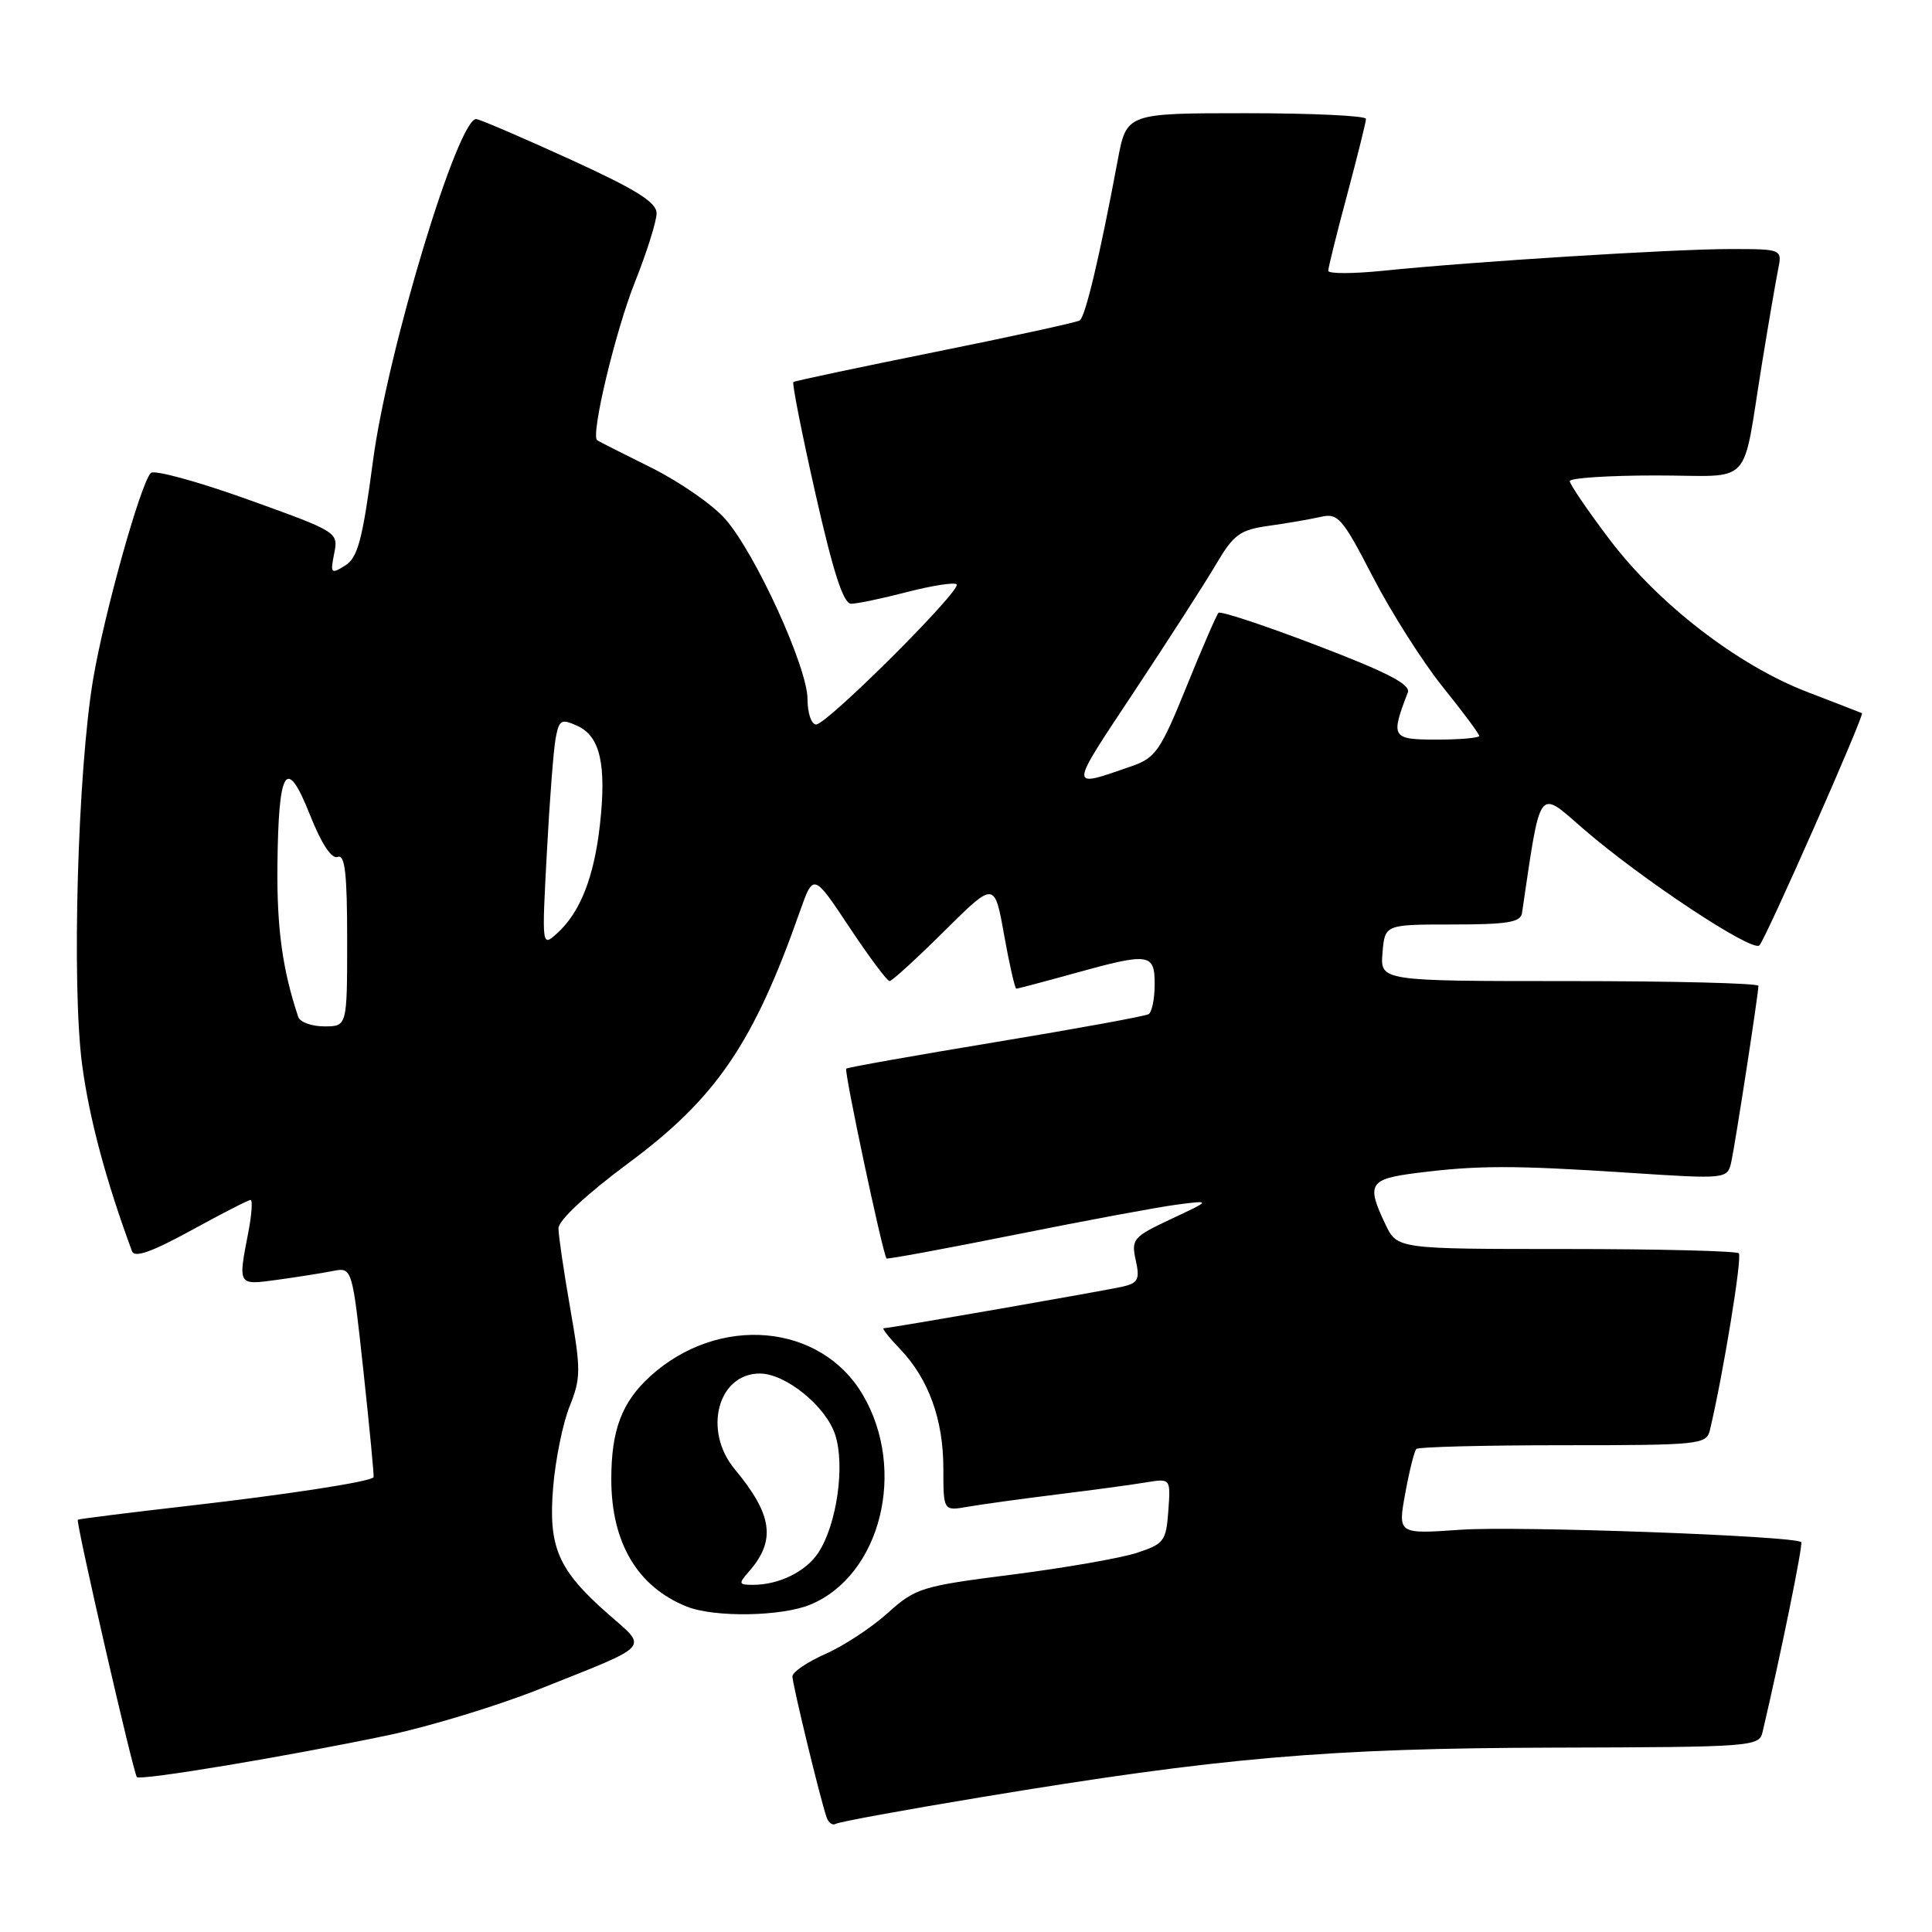 <?xml version="1.0" encoding="UTF-8" standalone="no"?>
<!DOCTYPE svg PUBLIC "-//W3C//DTD SVG 1.1//EN" "http://www.w3.org/Graphics/SVG/1.1/DTD/svg11.dtd" >
<svg xmlns="http://www.w3.org/2000/svg" xmlns:xlink="http://www.w3.org/1999/xlink" version="1.1" viewBox="0 0 256 256">
 <g >
 <path fill="currentColor"
d=" M 130.00 238.14 C 161.68 232.88 175.92 231.65 205.79 231.57 C 232.23 231.50 233.10 231.44 233.55 229.50 C 235.98 219.15 238.94 204.61 238.67 204.34 C 237.85 203.51 200.95 202.17 193.52 202.70 C 185.22 203.28 185.22 203.28 186.20 197.89 C 186.74 194.93 187.40 192.28 187.67 192.00 C 187.95 191.72 196.70 191.50 207.13 191.50 C 225.26 191.50 226.11 191.41 226.57 189.50 C 228.31 182.22 230.88 166.54 230.40 166.07 C 230.09 165.76 219.78 165.50 207.48 165.50 C 185.13 165.50 185.13 165.50 183.57 162.22 C 181.02 156.87 181.42 156.22 187.75 155.42 C 195.79 154.40 200.57 154.40 215.70 155.39 C 228.90 156.25 228.90 156.25 229.42 153.88 C 229.97 151.33 233.00 131.68 233.00 130.63 C 233.00 130.28 221.72 130.00 207.94 130.00 C 182.88 130.00 182.88 130.00 183.19 126.25 C 183.50 122.50 183.50 122.50 192.47 122.50 C 199.68 122.50 201.49 122.21 201.67 121.00 C 204.21 103.86 203.71 104.55 209.84 109.86 C 217.54 116.52 232.19 126.21 233.13 125.27 C 233.96 124.44 247.10 94.69 246.72 94.50 C 246.60 94.44 243.35 93.18 239.50 91.70 C 230.27 88.16 219.74 80.04 213.25 71.45 C 210.36 67.63 208.00 64.16 208.00 63.75 C 208.00 63.34 213.14 63.00 219.42 63.00 C 232.56 63.00 230.73 64.95 233.50 48.00 C 234.35 42.77 235.30 37.26 235.60 35.75 C 236.16 33.00 236.16 33.00 229.23 33.00 C 221.75 33.00 194.99 34.67 183.25 35.88 C 179.26 36.28 176.00 36.29 176.00 35.88 C 176.00 35.48 177.12 30.95 178.50 25.82 C 179.87 20.69 181.00 16.16 181.00 15.75 C 181.00 15.34 173.86 15.00 165.14 15.00 C 149.27 15.00 149.27 15.00 148.10 21.25 C 145.73 33.93 143.81 42.00 143.07 42.46 C 142.65 42.72 134.02 44.60 123.90 46.64 C 113.78 48.68 105.34 50.47 105.13 50.62 C 104.93 50.77 106.25 57.45 108.06 65.45 C 110.42 75.88 111.75 80.00 112.78 80.00 C 113.57 80.00 116.91 79.30 120.22 78.44 C 123.52 77.59 126.46 77.13 126.76 77.43 C 127.48 78.15 109.58 96.00 108.14 96.00 C 107.51 96.00 107.00 94.49 107.00 92.64 C 107.00 88.43 100.10 73.33 96.10 68.77 C 94.45 66.89 90.04 63.83 86.30 61.97 C 82.56 60.12 79.33 58.48 79.13 58.34 C 78.23 57.73 81.54 43.87 84.15 37.33 C 85.72 33.39 87.00 29.31 87.00 28.26 C 87.00 26.81 84.34 25.14 75.75 21.21 C 69.56 18.38 63.89 15.94 63.15 15.78 C 60.79 15.29 51.37 46.35 49.42 61.09 C 48.03 71.56 47.41 73.89 45.73 74.94 C 43.85 76.11 43.75 76.00 44.28 73.35 C 44.85 70.51 44.79 70.48 32.80 66.17 C 26.17 63.79 20.41 62.22 19.98 62.67 C 18.60 64.16 13.81 81.30 12.34 90.00 C 10.29 102.19 9.48 130.64 10.89 141.14 C 11.84 148.24 14.03 156.42 17.49 165.79 C 17.83 166.70 20.07 165.91 25.32 163.04 C 29.36 160.82 32.91 159.00 33.20 159.00 C 33.49 159.00 33.36 160.91 32.91 163.25 C 31.53 170.39 31.47 170.30 36.75 169.58 C 39.36 169.22 42.66 168.70 44.08 168.42 C 46.67 167.91 46.67 167.91 48.16 181.71 C 48.98 189.29 49.58 195.61 49.50 195.74 C 49.13 196.33 38.17 198.02 24.89 199.54 C 16.98 200.45 10.41 201.27 10.31 201.37 C 10.02 201.64 17.68 235.02 18.14 235.47 C 18.64 235.97 38.28 232.69 51.46 229.92 C 56.93 228.76 65.91 226.03 71.41 223.84 C 86.58 217.79 85.90 218.54 80.53 213.82 C 73.92 208.00 72.63 204.99 73.30 197.01 C 73.60 193.39 74.58 188.58 75.48 186.34 C 76.98 182.60 76.98 181.51 75.56 173.38 C 74.71 168.50 74.00 163.71 74.00 162.75 C 74.00 161.70 77.74 158.22 83.36 154.05 C 94.89 145.50 99.85 138.22 105.97 120.83 C 107.78 115.69 107.78 115.69 112.54 122.85 C 115.15 126.78 117.55 130.00 117.87 130.00 C 118.19 130.00 121.45 127.02 125.11 123.39 C 131.78 116.77 131.78 116.77 133.05 123.89 C 133.75 127.80 134.48 131.00 134.67 131.00 C 134.87 131.00 138.27 130.10 142.24 129.00 C 152.33 126.20 153.00 126.29 153.00 130.44 C 153.00 132.33 152.64 134.10 152.20 134.38 C 151.76 134.65 142.65 136.31 131.95 138.08 C 121.25 139.85 112.33 141.43 112.13 141.60 C 111.81 141.86 116.95 166.09 117.47 166.75 C 117.57 166.88 125.27 165.46 134.58 163.59 C 143.89 161.72 153.53 159.93 156.00 159.61 C 160.50 159.03 160.50 159.03 155.17 161.53 C 150.15 163.89 149.88 164.19 150.49 166.98 C 151.05 169.50 150.81 170.00 148.82 170.47 C 146.40 171.03 117.89 176.00 117.09 176.00 C 116.83 176.00 117.81 177.24 119.26 178.75 C 123.04 182.70 125.00 188.10 125.00 194.58 C 125.00 200.22 125.00 200.22 128.25 199.65 C 130.04 199.34 135.32 198.61 140.00 198.03 C 144.68 197.45 149.99 196.74 151.81 196.43 C 155.12 195.89 155.12 195.89 154.81 200.19 C 154.52 204.21 154.24 204.58 150.64 205.76 C 148.51 206.46 141.09 207.75 134.14 208.64 C 122.10 210.17 121.32 210.41 117.62 213.74 C 115.49 215.66 111.78 218.10 109.37 219.16 C 106.97 220.22 105.00 221.56 105.00 222.13 C 105.00 223.17 108.68 238.36 109.53 240.81 C 109.78 241.54 110.33 241.92 110.74 241.67 C 111.16 241.41 119.83 239.82 130.00 238.14 Z  M 107.40 212.61 C 116.70 208.72 120.18 194.83 114.35 184.86 C 108.78 175.32 95.22 174.13 86.15 182.37 C 82.40 185.79 81.00 189.48 81.00 196.00 C 81.00 204.42 84.47 210.27 91.00 212.88 C 94.69 214.35 103.58 214.20 107.40 212.61 Z  M 39.52 134.75 C 37.44 128.54 36.68 123.05 36.76 114.79 C 36.89 101.74 37.94 100.08 41.06 107.95 C 42.59 111.81 43.94 113.85 44.74 113.55 C 45.71 113.17 46.00 115.71 46.00 124.53 C 46.00 136.00 46.00 136.00 42.97 136.00 C 41.30 136.00 39.75 135.44 39.52 134.75 Z  M 72.46 113.00 C 72.82 106.12 73.35 99.29 73.63 97.80 C 74.09 95.37 74.37 95.21 76.52 96.19 C 79.53 97.56 80.38 101.33 79.49 109.31 C 78.72 116.22 76.87 120.91 73.83 123.66 C 71.79 125.50 71.79 125.50 72.46 113.00 Z  M 150.25 91.69 C 154.79 84.84 159.69 77.23 161.14 74.76 C 163.47 70.81 164.29 70.21 168.14 69.67 C 170.54 69.34 173.62 68.80 175.00 68.49 C 177.30 67.96 177.86 68.61 181.93 76.48 C 184.37 81.19 188.53 87.74 191.18 91.03 C 193.83 94.32 196.00 97.23 196.00 97.51 C 196.00 97.78 193.48 98.00 190.39 98.00 C 184.40 98.00 184.24 97.74 186.54 91.76 C 186.95 90.70 183.85 89.09 174.52 85.53 C 167.60 82.88 161.73 80.94 161.46 81.20 C 161.20 81.47 159.28 85.88 157.21 91.00 C 153.78 99.46 153.11 100.43 149.96 101.52 C 141.54 104.43 141.53 104.85 150.25 91.69 Z  M 99.23 208.25 C 102.85 204.12 102.38 200.72 97.35 194.67 C 93.12 189.58 95.11 182.00 100.68 182.00 C 104.09 182.00 109.41 186.31 110.66 190.09 C 112.00 194.16 110.89 201.99 108.44 205.73 C 106.80 208.24 103.22 210.00 99.78 210.00 C 97.87 210.00 97.82 209.85 99.23 208.25 Z "/>
</g>
</svg>